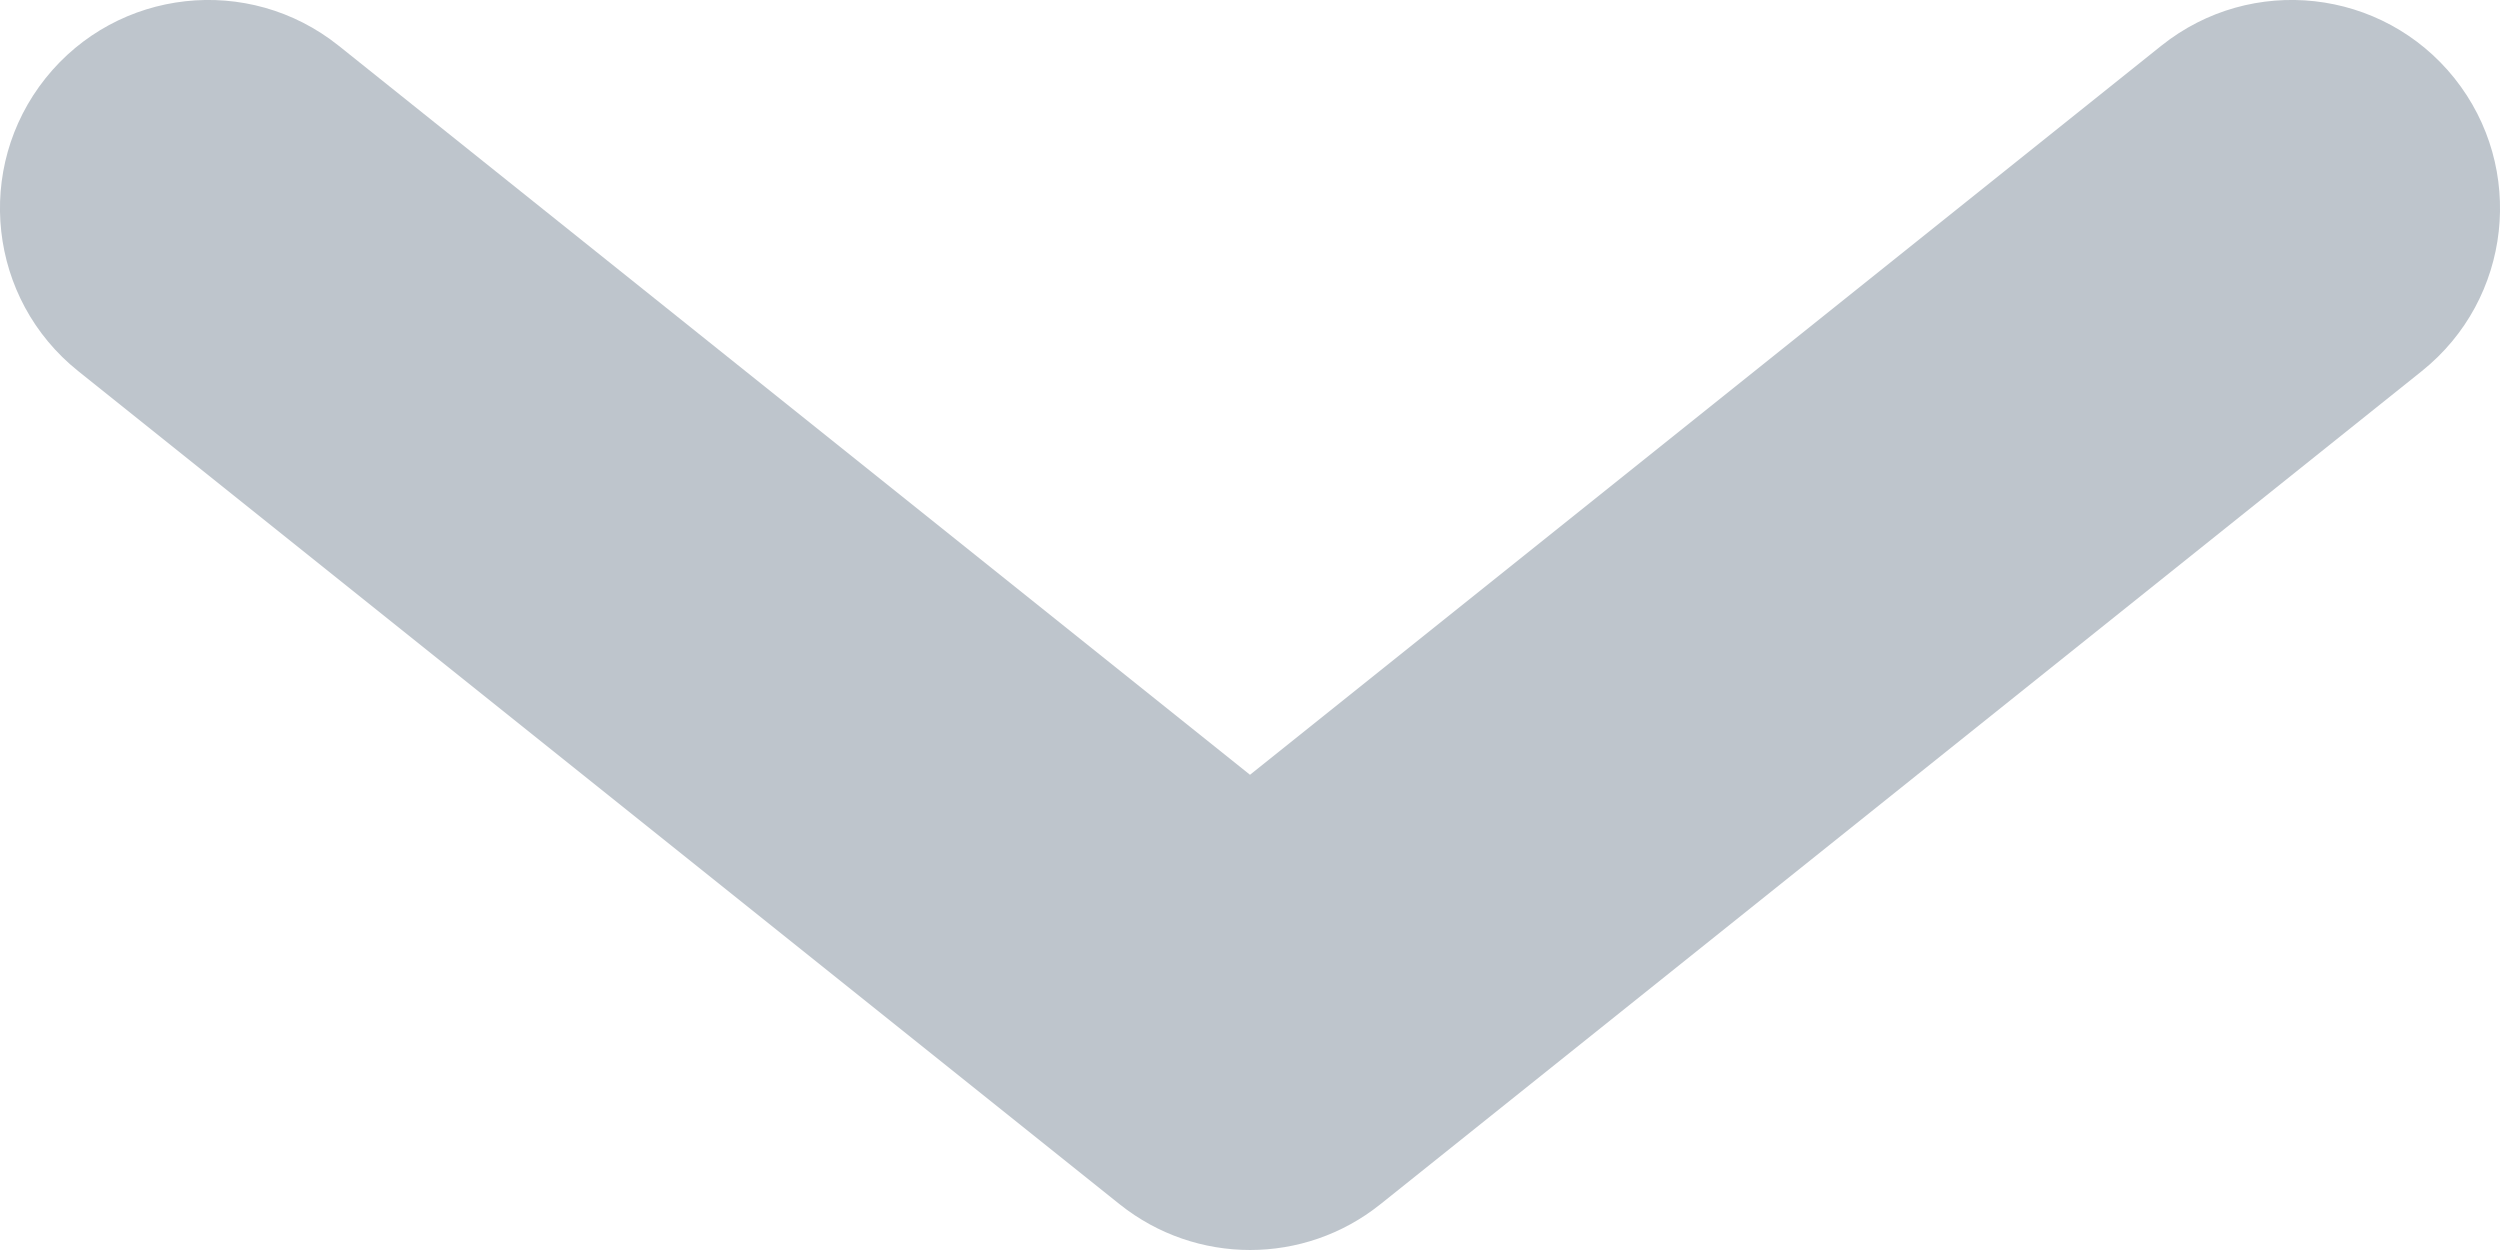 <svg width="12" height="6" viewBox="0 0 12 6" fill="none" xmlns="http://www.w3.org/2000/svg">
<path fill-rule="evenodd" clip-rule="evenodd" d="M0.219 0.375C0.564 -0.056 1.193 -0.126 1.625 0.219L6 3.719L10.375 0.219C10.807 -0.126 11.436 -0.056 11.781 0.375C12.126 0.807 12.056 1.436 11.625 1.781L6.625 5.781C6.26 6.073 5.741 6.073 5.375 5.781L0.375 1.781C-0.056 1.436 -0.126 0.807 0.219 0.375Z" fill="#BEC5CC"/>
</svg>
